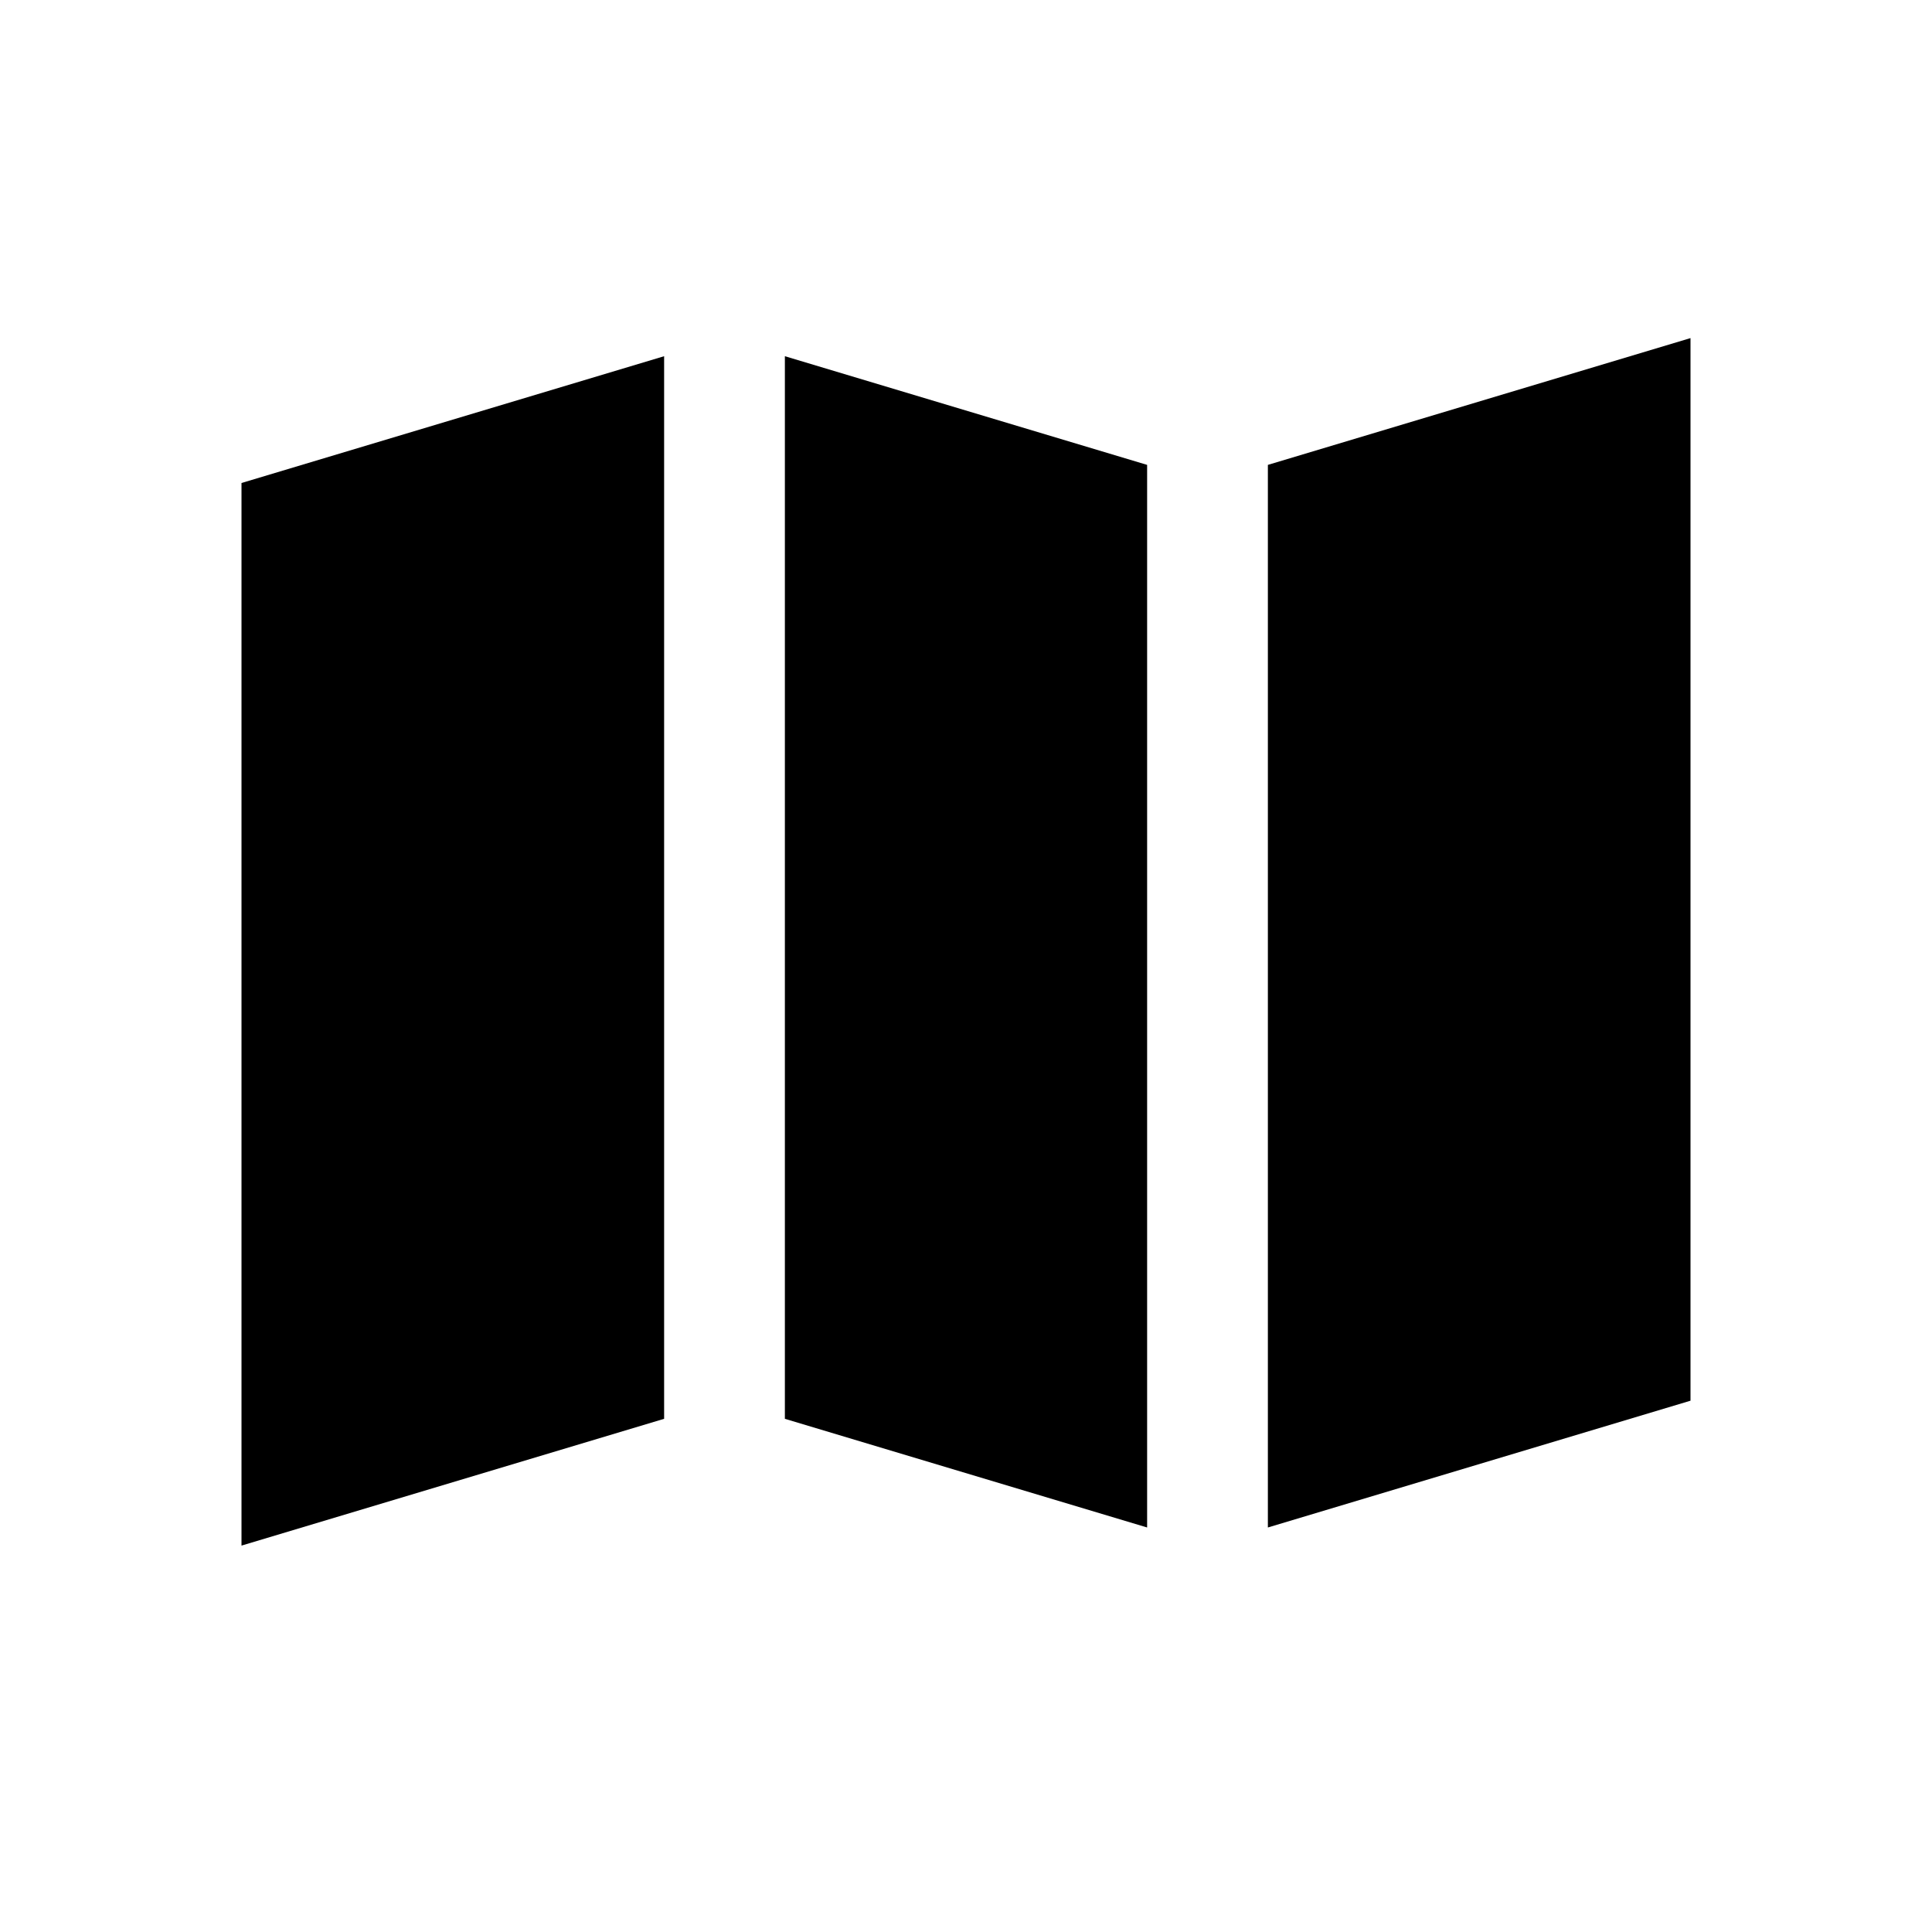 <svg width="40" height="40" viewBox="0 0 40 40" xmlns="http://www.w3.org/2000/svg">
<path d="M13.75 7.375L5 10V32L13.75 29.375V7.375Z"/>
<path d="M16.25 29.375V7.375L23.75 9.625V31.625L16.25 29.375Z"/>
<path d="M26.25 31.625L35 29V7L26.25 9.625V31.625Z"/>
</svg>
